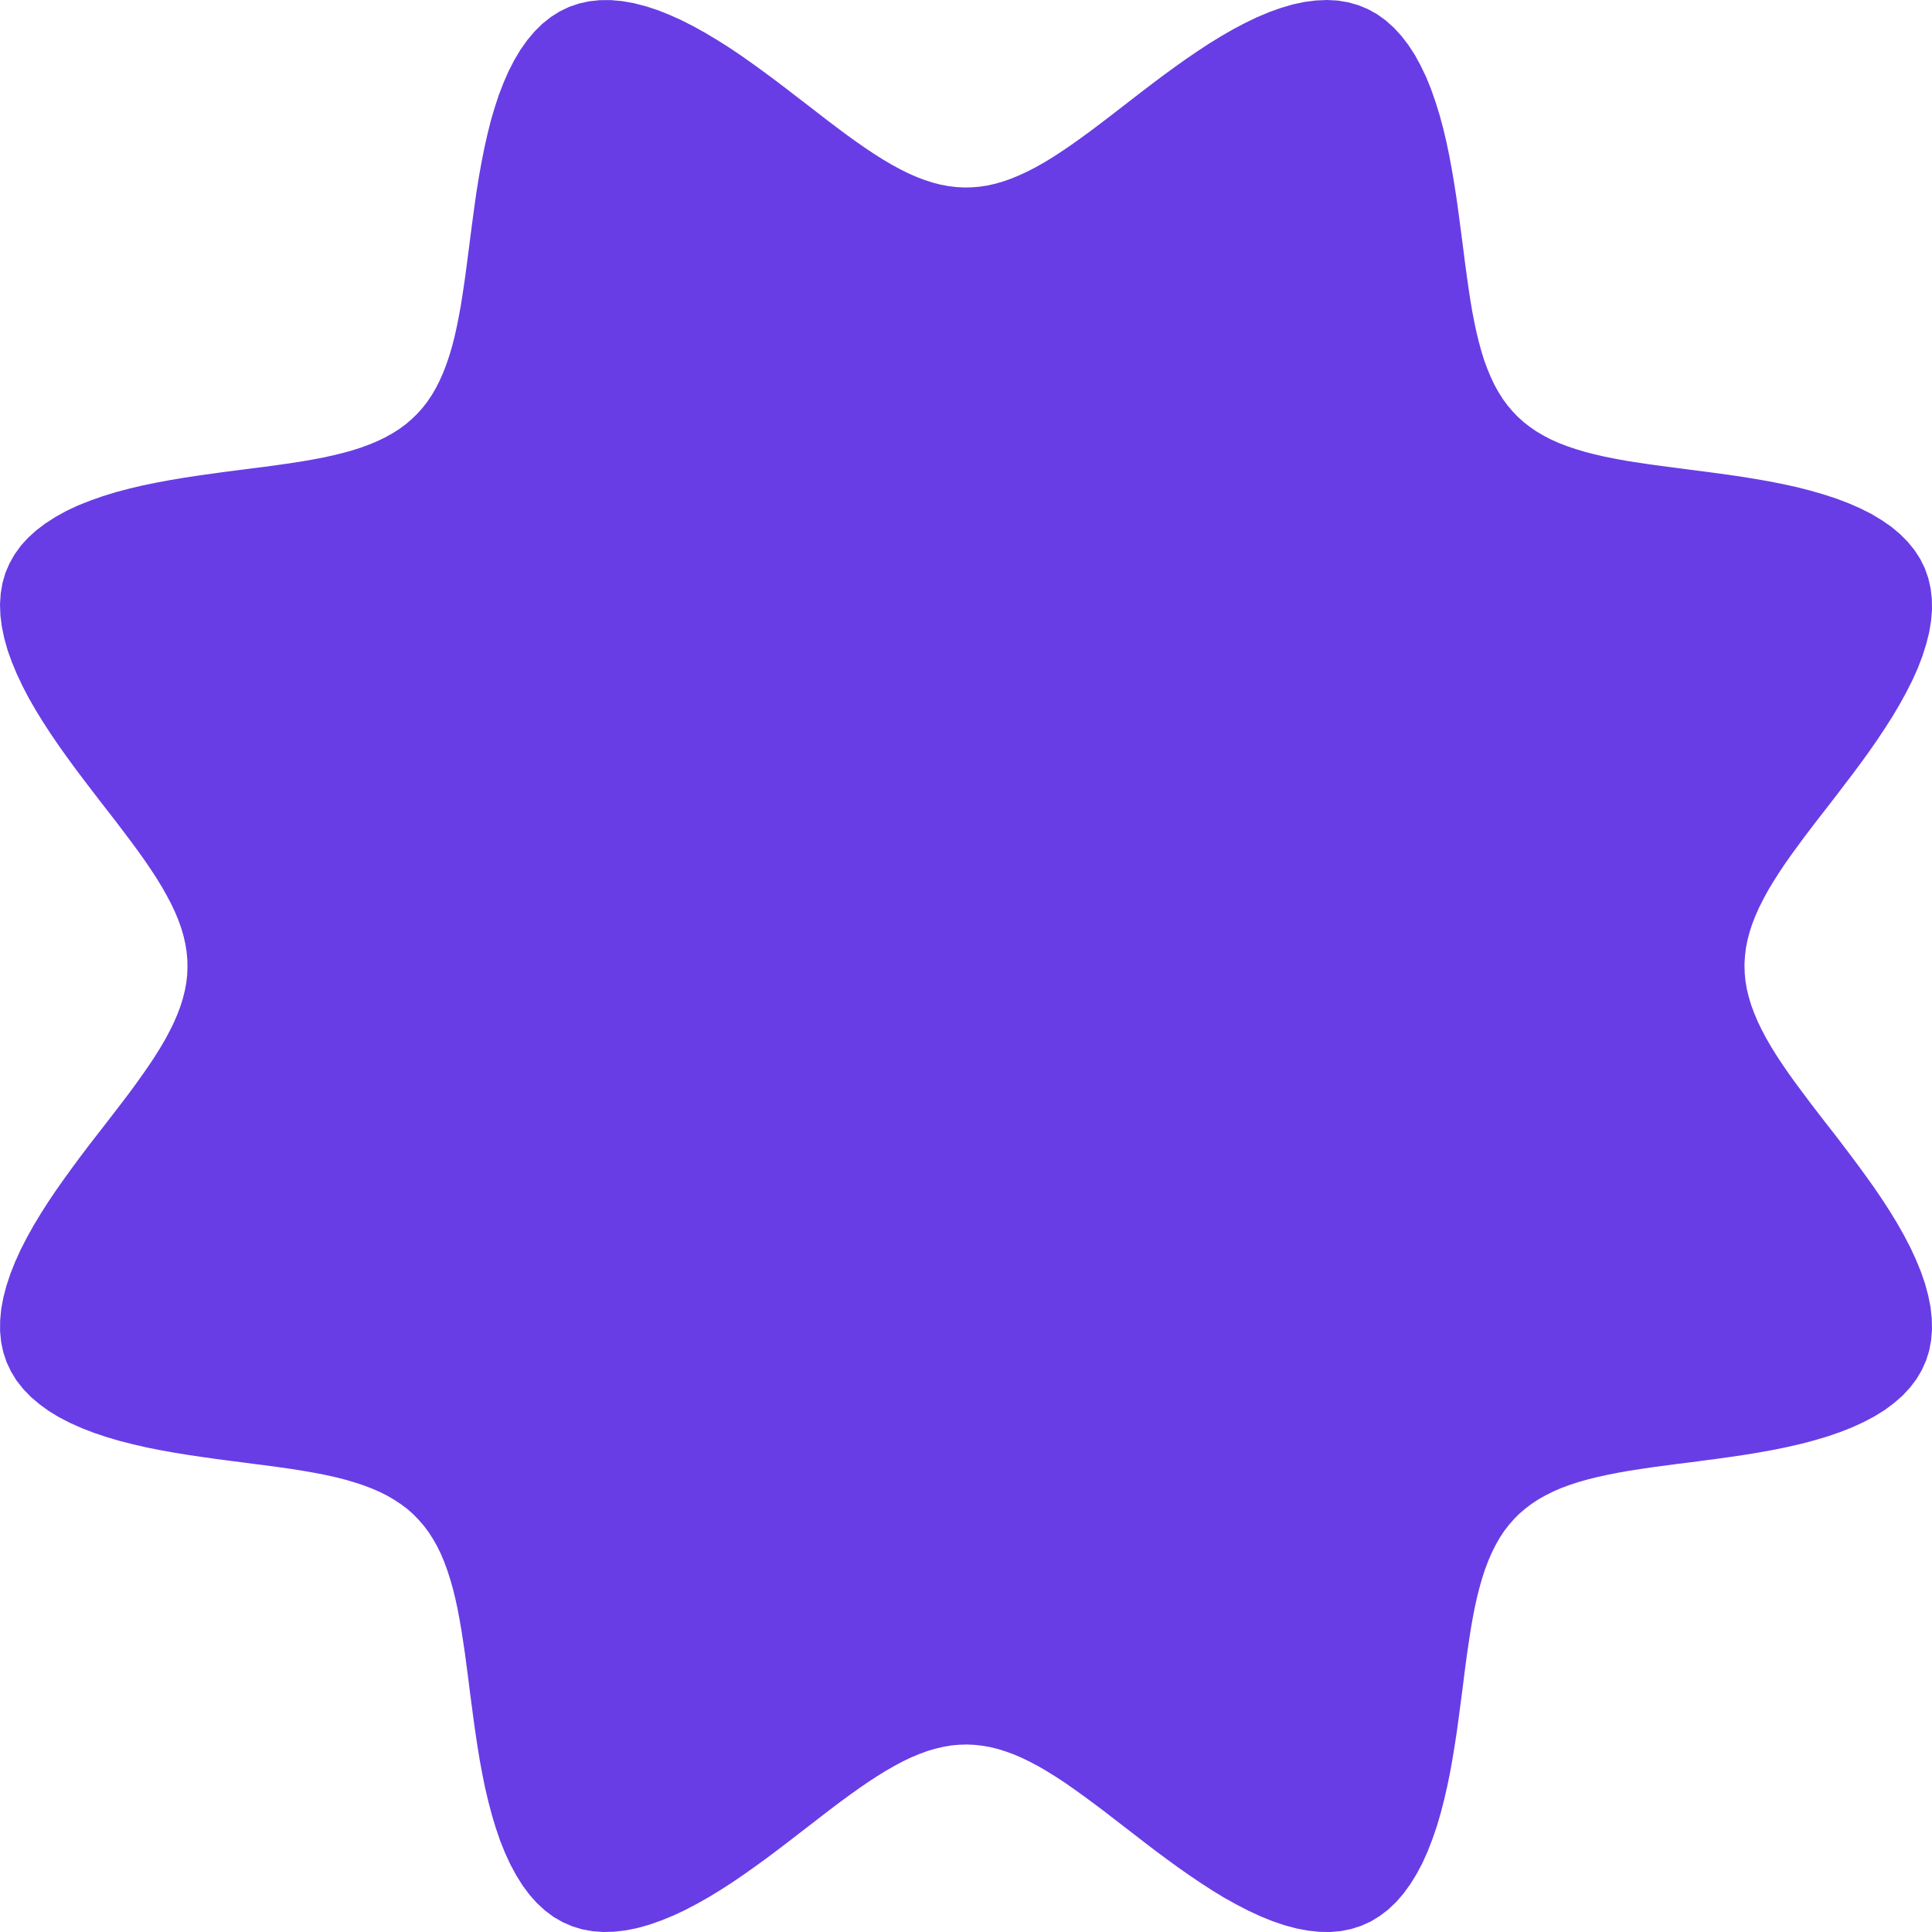 <svg width="24" height="24" viewBox="0 0 24 24" fill="none" xmlns="http://www.w3.org/2000/svg">
<path fill-rule="evenodd" clip-rule="evenodd" d="M21.671 12L21.674 12.097L21.684 12.194L21.701 12.291L21.725 12.389L21.755 12.488L21.792 12.588L21.835 12.69L21.885 12.793L21.94 12.897L22.002 13.004L22.069 13.112L22.142 13.223L22.22 13.336L22.303 13.452L22.391 13.57L22.482 13.692L22.577 13.816L22.675 13.943L22.776 14.072L22.878 14.205L22.981 14.341L23.084 14.479L23.186 14.619L23.288 14.762L23.386 14.907L23.481 15.054L23.571 15.202L23.655 15.351L23.733 15.501L23.802 15.651L23.863 15.8L23.914 15.948L23.953 16.094L23.982 16.238L23.997 16.379L24 16.517L23.989 16.65L23.965 16.779L23.926 16.902L23.873 17.02L23.807 17.132L23.727 17.237L23.635 17.336L23.53 17.428L23.415 17.514L23.288 17.593L23.152 17.665L23.008 17.731L22.856 17.791L22.698 17.845L22.536 17.893L22.369 17.937L22.199 17.976L22.028 18.011L21.855 18.042L21.683 18.071L21.512 18.096L21.342 18.12L21.174 18.142L21.009 18.164L20.848 18.184L20.691 18.205L20.538 18.225L20.39 18.247L20.247 18.269L20.109 18.293L19.976 18.319L19.849 18.347L19.727 18.377L19.61 18.41L19.5 18.446L19.394 18.485L19.295 18.528L19.201 18.575L19.112 18.625L19.028 18.68L18.95 18.739L18.876 18.802L18.808 18.87L18.744 18.943L18.684 19.021L18.629 19.105L18.579 19.193L18.532 19.287L18.489 19.386L18.449 19.491L18.413 19.601L18.38 19.717L18.349 19.838L18.321 19.965L18.295 20.098L18.271 20.235L18.249 20.378L18.227 20.526L18.206 20.679L18.186 20.836L18.166 20.996L18.144 21.161L18.122 21.328L18.099 21.498L18.073 21.669L18.045 21.841L18.014 22.014L17.979 22.186L17.94 22.355L17.897 22.522L17.849 22.686L17.795 22.844L17.736 22.996L17.671 23.141L17.599 23.277L17.52 23.405L17.436 23.521L17.344 23.627L17.245 23.721L17.14 23.801L17.029 23.869L16.912 23.922L16.789 23.962L16.661 23.988L16.528 24L16.391 23.998L16.25 23.983L16.106 23.956L15.96 23.917L15.812 23.867L15.663 23.807L15.513 23.738L15.364 23.661L15.214 23.578L15.066 23.488L14.919 23.393L14.774 23.295L14.631 23.195L14.49 23.092L14.351 22.989L14.216 22.886L14.083 22.783L13.953 22.683L13.826 22.585L13.702 22.489L13.58 22.398L13.461 22.31L13.345 22.227L13.232 22.148L13.121 22.075L13.012 22.007L12.906 21.945L12.801 21.889L12.698 21.839L12.597 21.795L12.496 21.758L12.397 21.727L12.299 21.703L12.202 21.686L12.105 21.675L12.008 21.671L11.911 21.674L11.814 21.683L11.717 21.7L11.619 21.723L11.52 21.752L11.42 21.789L11.319 21.831L11.216 21.88L11.112 21.936L11.005 21.997L10.897 22.064L10.786 22.136L10.673 22.214L10.558 22.296L10.439 22.383L10.318 22.474L10.195 22.569L10.068 22.667L9.938 22.767L9.806 22.869L9.671 22.972L9.533 23.076L9.392 23.178L9.25 23.279L9.105 23.378L8.958 23.473L8.81 23.564L8.661 23.648L8.511 23.727L8.361 23.797L8.212 23.858L8.064 23.91L7.918 23.951L7.773 23.98L7.632 23.996L7.494 24L7.361 23.99L7.232 23.967L7.108 23.929L6.99 23.878L6.877 23.813L6.771 23.734L6.672 23.643L6.579 23.539L6.493 23.424L6.414 23.298L6.341 23.163L6.275 23.02L6.214 22.869L6.16 22.711L6.111 22.549L6.067 22.382L6.027 22.213L5.992 22.041L5.96 21.869L5.932 21.697L5.906 21.525L5.882 21.355L5.86 21.187L5.838 21.022L5.818 20.861L5.797 20.703L5.777 20.55L5.755 20.402L5.733 20.258L5.709 20.119L5.684 19.986L5.656 19.858L5.626 19.736L5.593 19.619L5.557 19.508L5.518 19.402L5.476 19.302L5.43 19.208L5.379 19.118L5.325 19.034L5.267 18.956L5.203 18.882L5.136 18.813L5.063 18.748L4.985 18.689L4.902 18.634L4.814 18.582L4.721 18.535L4.622 18.492L4.518 18.452L4.408 18.416L4.293 18.382L4.172 18.351L4.045 18.323L3.913 18.297L3.776 18.273L3.634 18.25L3.486 18.229L3.334 18.208L3.177 18.188L3.017 18.167L2.853 18.146L2.686 18.124L2.516 18.1L2.345 18.075L2.173 18.047L2 18.016L1.828 17.982L1.658 17.943L1.491 17.901L1.328 17.853L1.169 17.8L1.016 17.741L0.871 17.676L0.733 17.605L0.605 17.527L0.488 17.442L0.381 17.351L0.287 17.253L0.205 17.149L0.137 17.038L0.082 16.921L0.041 16.799L0.014 16.671L0.001 16.538L0.002 16.401L0.015 16.261L0.042 16.117L0.08 15.972L0.129 15.824L0.188 15.675L0.256 15.525L0.333 15.375L0.416 15.226L0.505 15.078L0.599 14.931L0.697 14.785L0.798 14.642L0.9 14.501L1.003 14.362L1.106 14.226L1.209 14.093L1.31 13.963L1.408 13.836L1.504 13.711L1.596 13.59L1.684 13.471L1.767 13.354L1.846 13.241L1.92 13.13L1.988 13.021L2.051 12.914L2.107 12.809L2.158 12.706L2.202 12.604L2.24 12.504L2.271 12.405L2.296 12.307L2.314 12.209L2.325 12.112L2.329 12.015L2.327 11.919L2.318 11.822L2.302 11.725L2.28 11.627L2.251 11.528L2.215 11.428L2.173 11.327L2.124 11.224L2.069 11.12L2.009 11.014L1.942 10.905L1.87 10.795L1.793 10.682L1.711 10.567L1.624 10.449L1.533 10.328L1.439 10.204L1.341 10.078L1.241 9.949L1.139 9.816L1.036 9.681L0.933 9.544L0.83 9.403L0.729 9.261L0.63 9.116L0.535 8.97L0.444 8.822L0.358 8.673L0.28 8.523L0.209 8.373L0.147 8.224L0.094 8.076L0.053 7.929L0.023 7.785L0.005 7.643L0 7.505L0.009 7.371L0.031 7.242L0.067 7.117L0.118 6.999L0.182 6.886L0.259 6.779L0.35 6.679L0.453 6.586L0.567 6.5L0.692 6.42L0.826 6.346L0.969 6.279L1.12 6.219L1.276 6.164L1.439 6.114L1.605 6.07L1.774 6.03L1.945 5.995L2.118 5.963L2.29 5.934L2.462 5.908L2.632 5.884L2.8 5.861L2.965 5.84L3.127 5.819L3.285 5.799L3.438 5.778L3.587 5.757L3.731 5.735L3.87 5.711L4.004 5.686L4.132 5.658L4.255 5.628L4.372 5.596L4.484 5.56L4.59 5.521L4.69 5.479L4.785 5.433L4.875 5.383L4.959 5.33L5.039 5.271L5.113 5.208L5.182 5.141L5.247 5.069L5.307 4.992L5.363 4.909L5.414 4.822L5.461 4.729L5.505 4.63L5.545 4.526L5.582 4.417L5.616 4.302L5.647 4.181L5.675 4.055L5.701 3.924L5.726 3.787L5.748 3.645L5.77 3.498L5.791 3.346L5.811 3.19L5.832 3.03L5.853 2.866L5.875 2.699L5.898 2.53L5.923 2.358L5.951 2.186L5.982 2.014L6.016 1.842L6.054 1.672L6.096 1.504L6.144 1.34L6.196 1.181L6.255 1.028L6.319 0.882L6.39 0.744L6.467 0.615L6.551 0.497L6.642 0.389L6.739 0.294L6.843 0.211L6.953 0.142L7.069 0.086L7.192 0.044L7.319 0.016L7.451 0.002L7.588 0.001L7.728 0.014L7.871 0.039L8.017 0.076L8.165 0.124L8.314 0.183L8.463 0.25L8.613 0.326L8.762 0.409L8.911 0.498L9.058 0.591L9.204 0.689L9.347 0.79L9.488 0.892L9.627 0.995L9.763 1.098L9.896 1.201L10.027 1.301L10.155 1.4L10.279 1.496L10.401 1.588L10.52 1.677L10.637 1.761L10.751 1.84L10.862 1.914L10.971 1.983L11.078 2.046L11.183 2.103L11.286 2.154L11.388 2.199L11.488 2.237L11.588 2.269L11.686 2.294L11.783 2.312L11.88 2.324L11.977 2.329L12.074 2.327L12.171 2.319L12.268 2.304L12.366 2.282L12.465 2.253L12.564 2.218L12.665 2.176L12.768 2.128L12.872 2.074L12.978 2.014L13.086 1.948L13.196 1.876L13.309 1.799L13.424 1.717L13.542 1.631L13.663 1.54L13.786 1.446L13.912 1.349L14.041 1.249L14.173 1.147L14.308 1.044L14.445 0.941L14.586 0.838L14.728 0.737L14.873 0.638L15.019 0.542L15.167 0.451L15.316 0.365L15.466 0.286L15.615 0.214L15.765 0.151L15.913 0.098L16.06 0.055L16.204 0.024L16.346 0.006L16.485 -0L16.619 0.007L16.749 0.029L16.873 0.064L16.992 0.113L17.106 0.176L17.213 0.253L17.313 0.342L17.407 0.444L17.494 0.557L17.575 0.681L17.648 0.815L17.716 0.957L17.777 1.107L17.832 1.264L17.882 1.425L17.927 1.591L17.967 1.76L18.003 1.932L18.035 2.104L18.064 2.276L18.091 2.448L18.115 2.618L18.137 2.786L18.159 2.952L18.18 3.114L18.2 3.272L18.221 3.426L18.242 3.575L18.264 3.72L18.287 3.859L18.313 3.993L18.34 4.122L18.37 4.245L18.402 4.363L18.437 4.475L18.476 4.581L18.518 4.682L18.563 4.778L18.613 4.868L18.666 4.953L18.724 5.032L18.787 5.107L18.854 5.177L18.926 5.242L19.003 5.302L19.084 5.358L19.172 5.41L19.264 5.458L19.362 5.502L19.465 5.542L19.575 5.579L19.689 5.613L19.809 5.644L19.935 5.673L20.066 5.699L20.202 5.724L20.344 5.746L20.491 5.768L20.642 5.789L20.798 5.809L20.958 5.83L21.121 5.851L21.288 5.873L21.457 5.896L21.628 5.921L21.8 5.949L21.973 5.979L22.145 6.013L22.315 6.05L22.483 6.093L22.647 6.14L22.807 6.192L22.96 6.25L23.107 6.314L23.246 6.384L23.375 6.461L23.495 6.544L23.603 6.634L23.699 6.731L23.783 6.834L23.854 6.944L23.911 7.06L23.954 7.182L23.983 7.309L23.998 7.44L24 7.577L23.988 7.717L23.964 7.86L23.927 8.005L23.88 8.153L23.823 8.302L23.756 8.451L23.68 8.601L23.598 8.75L23.51 8.899L23.416 9.046L23.319 9.192L23.219 9.336L23.117 9.477L23.014 9.616L22.91 9.752L22.808 9.886L22.707 10.017L22.608 10.144L22.512 10.269L22.419 10.391L22.331 10.511L22.246 10.627L22.166 10.741L22.092 10.853L22.023 10.962L21.959 11.069L21.902 11.175L21.85 11.278L21.805 11.38L21.766 11.48L21.734 11.579L21.708 11.678L21.689 11.775L21.677 11.873L21.671 11.969L21.671 12Z" fill="#683DE5"/>
</svg>
